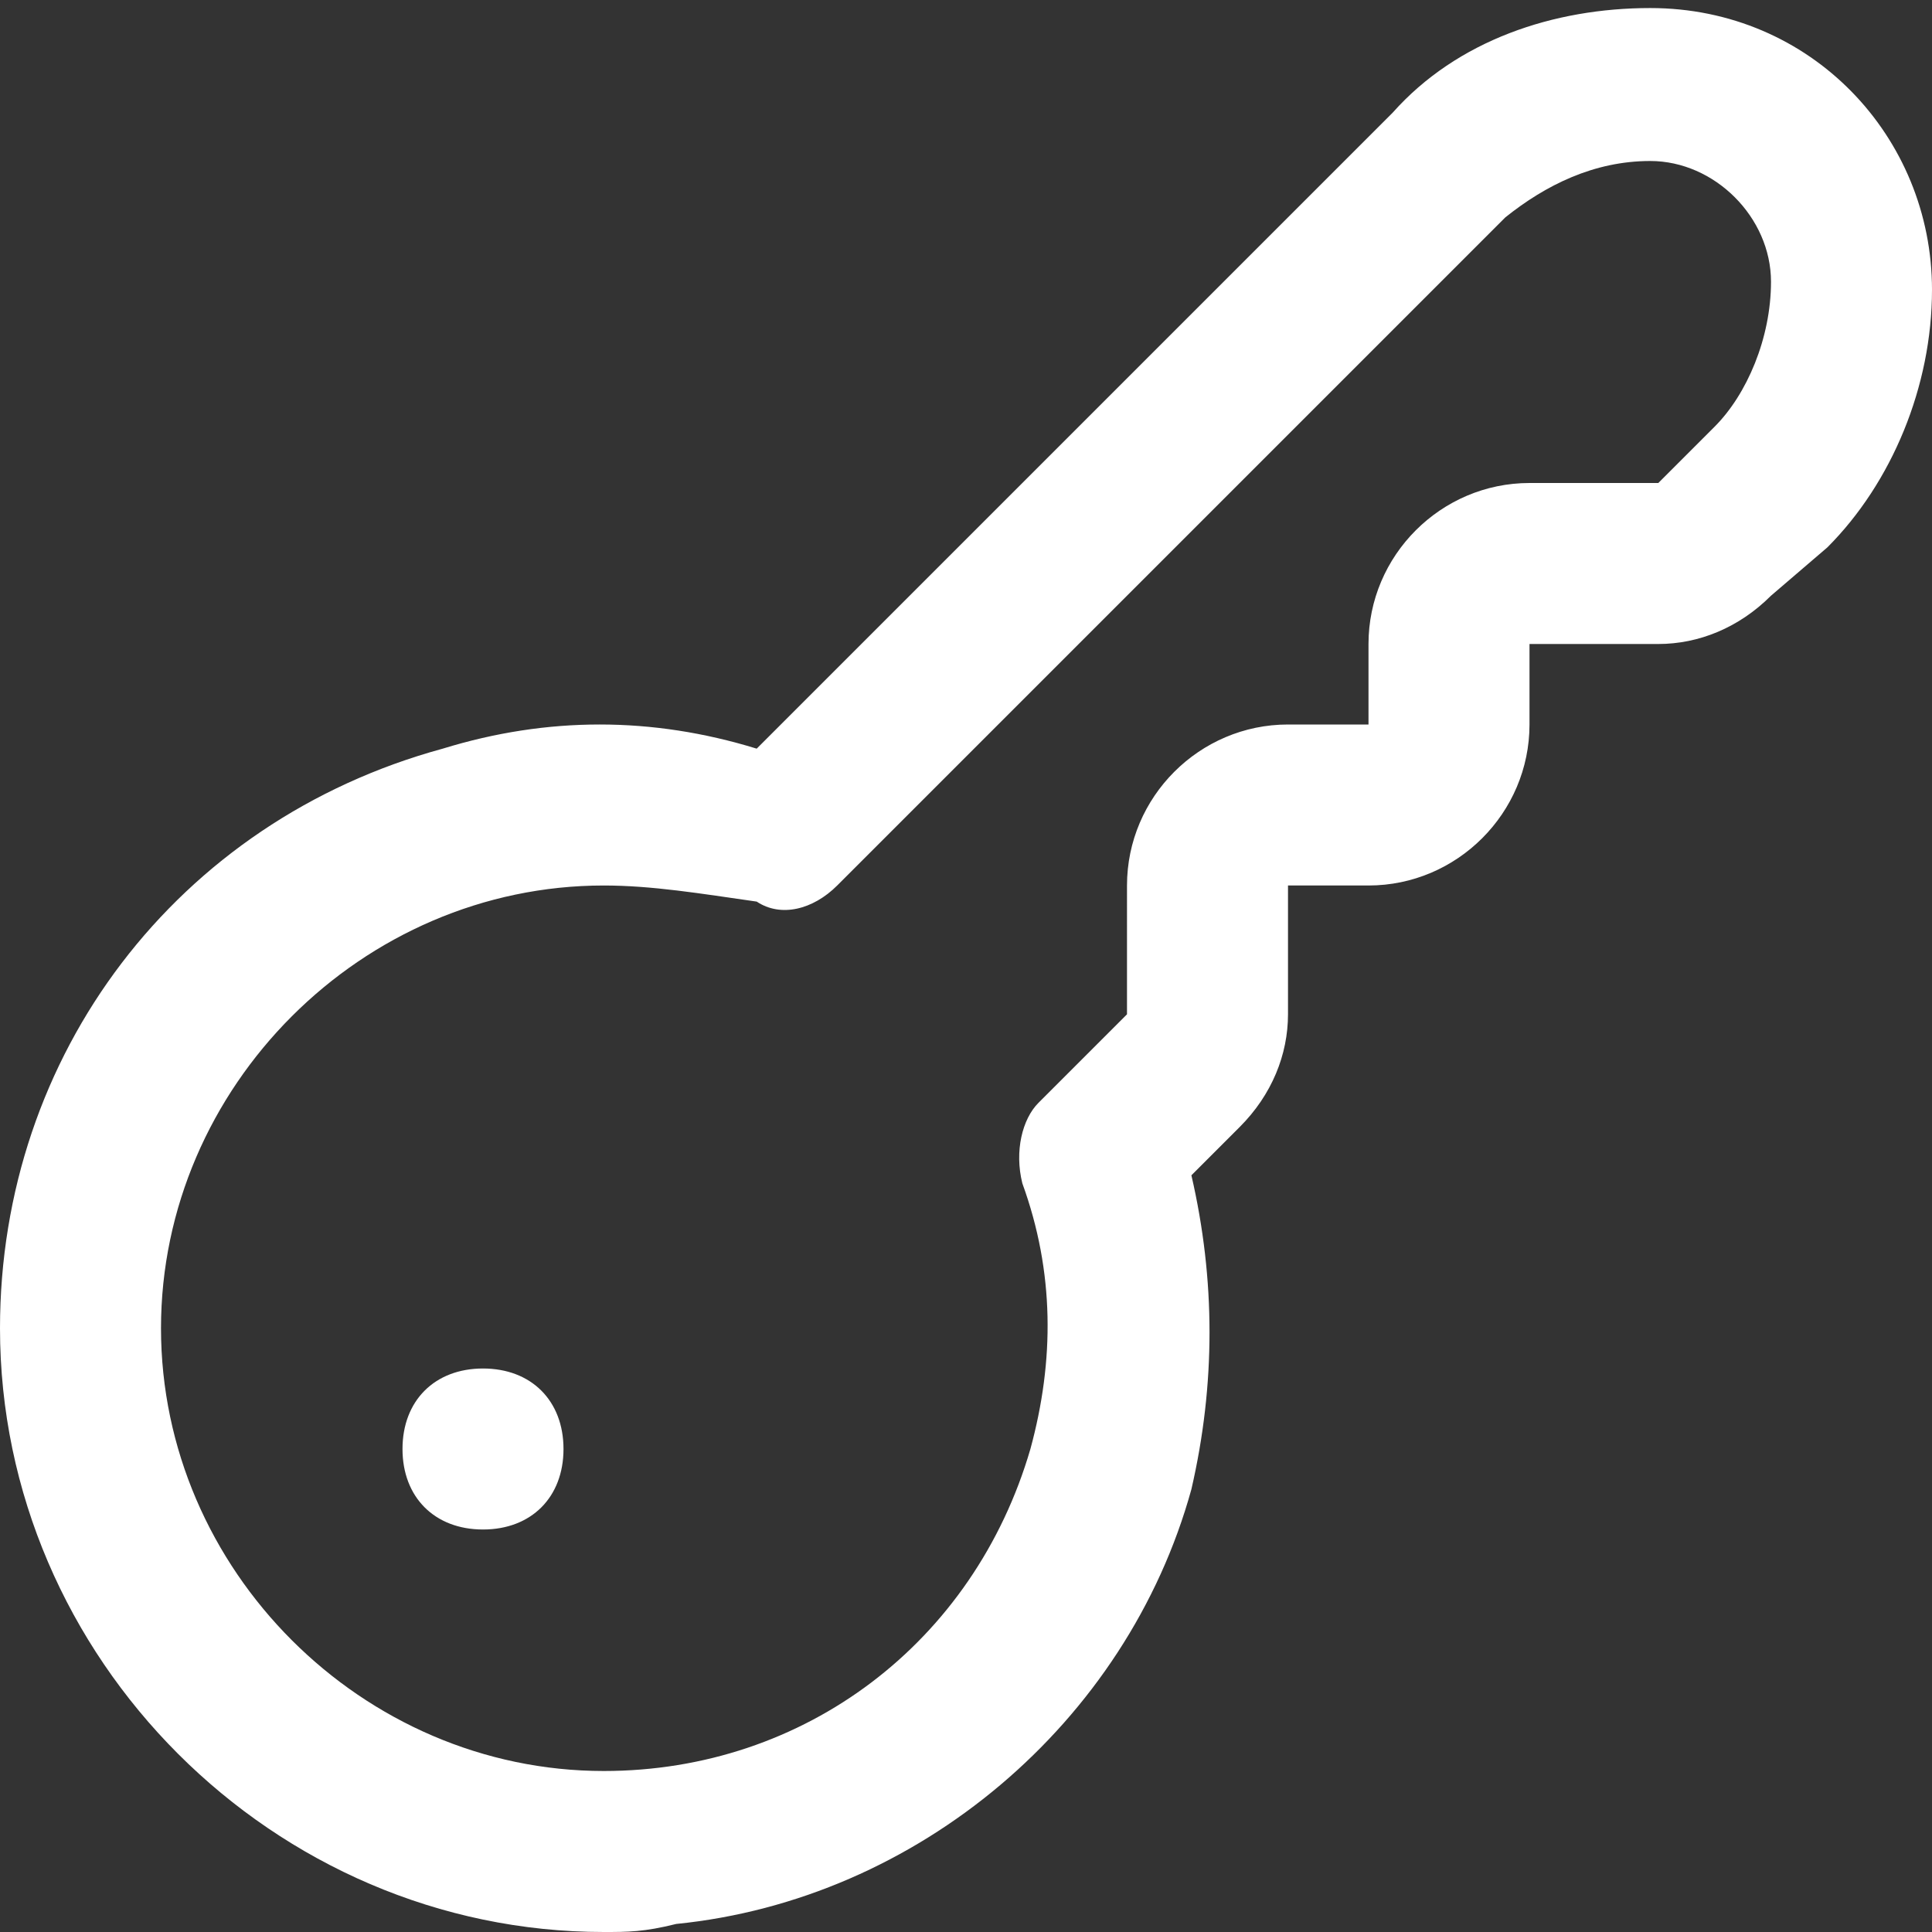 <?xml version="1.0" encoding="utf-8"?>
<!-- Generator: Adobe Illustrator 25.2.3, SVG Export Plug-In . SVG Version: 6.00 Build 0)  -->
<svg version="1.1" id="Layer_1" xmlns="http://www.w3.org/2000/svg" xmlns:xlink="http://www.w3.org/1999/xlink" x="0px" y="0px"
	 viewBox="0 0 24 24" style="enable-background:new 0 0 24 24;" xml:space="preserve">
<rect x="0" y="0" width="24" height="24" fill="#333333" stroke="none"/>
<style type="text/css">
	.st0{fill:#FFFFFF;}
</style>
<path class="st0" d="M7.5,24C3.4,24,0,20.6,0,16.5c0-3.4,2.2-6.3,5.5-7.2c1.3-0.4,2.6-0.4,3.9,0l7.9-7.9c0.8-0.9,2-1.3,3.2-1.3l0,0
	c2,0,3.5,1.6,3.5,3.5c0,1.2-0.5,2.4-1.3,3.2L22,7.4C21.6,7.8,21.1,8,20.6,8H19v1c0,1.1-0.9,2-2,2h-1v1.6c0,0.5-0.2,1-0.6,1.4
	l-0.6,0.6c0.3,1.3,0.3,2.6,0,3.9c-0.8,2.9-3.4,5.1-6.4,5.4C8,24,7.8,24,7.5,24z M7.5,11c-3,0-5.5,2.5-5.5,5.5c0,3,2.5,5.5,5.5,5.5
	c2.5,0,4.6-1.6,5.3-4c0.3-1.1,0.3-2.2-0.1-3.3c-0.1-0.4,0-0.8,0.2-1l1.1-1.1V11c0-1.1,0.9-2,2-2h1V8c0-1.1,0.9-2,2-2h1.6l0.7-0.7
	C21.7,4.9,22,4.2,22,3.5C22,2.7,21.3,2,20.5,2c-0.7,0-1.3,0.3-1.8,0.7l-8.3,8.3c-0.3,0.3-0.7,0.4-1,0.2C8.7,11.1,8.1,11,7.5,11
	L7.5,11z M5,18c0,0.6,0.4,1,1,1s1-0.4,1-1s-0.4-1-1-1S5,17.4,5,18z"/>
</svg>

